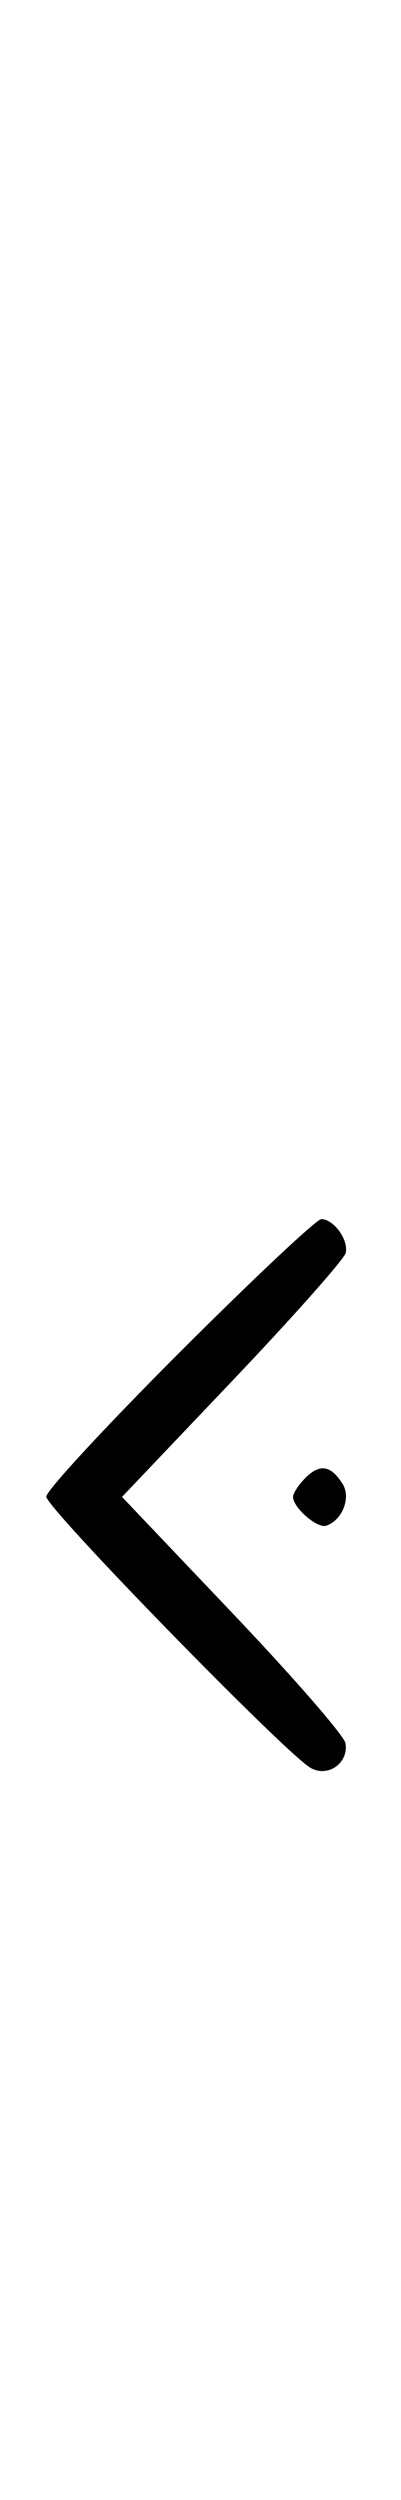 <svg xmlns="http://www.w3.org/2000/svg" width="52" height="324" viewBox="0 0 52 324" version="1.1">
	<path d="M 23.282 175.282 C 13.777 184.787, 6 193.193, 6 193.963 C 6 195.443, 37.215 227.447, 40.314 229.145 C 42.572 230.382, 45.231 228.468, 44.798 225.919 C 44.634 224.953, 38.048 217.377, 30.161 209.082 L 15.822 194 30.161 178.919 C 38.048 170.625, 44.650 163.179, 44.833 162.371 C 45.216 160.679, 43.271 158, 41.659 158 C 41.057 158, 32.787 165.777, 23.282 175.282 M 39.616 191.527 C 38.727 192.416, 38 193.529, 38 194 C 38 195.389, 41.140 198.120, 42.295 197.735 C 44.395 197.035, 45.549 194.094, 44.423 192.310 C 42.905 189.902, 41.474 189.669, 39.616 191.527 " stroke="none" fill="black" fill-rule="evenodd"/>
</svg>